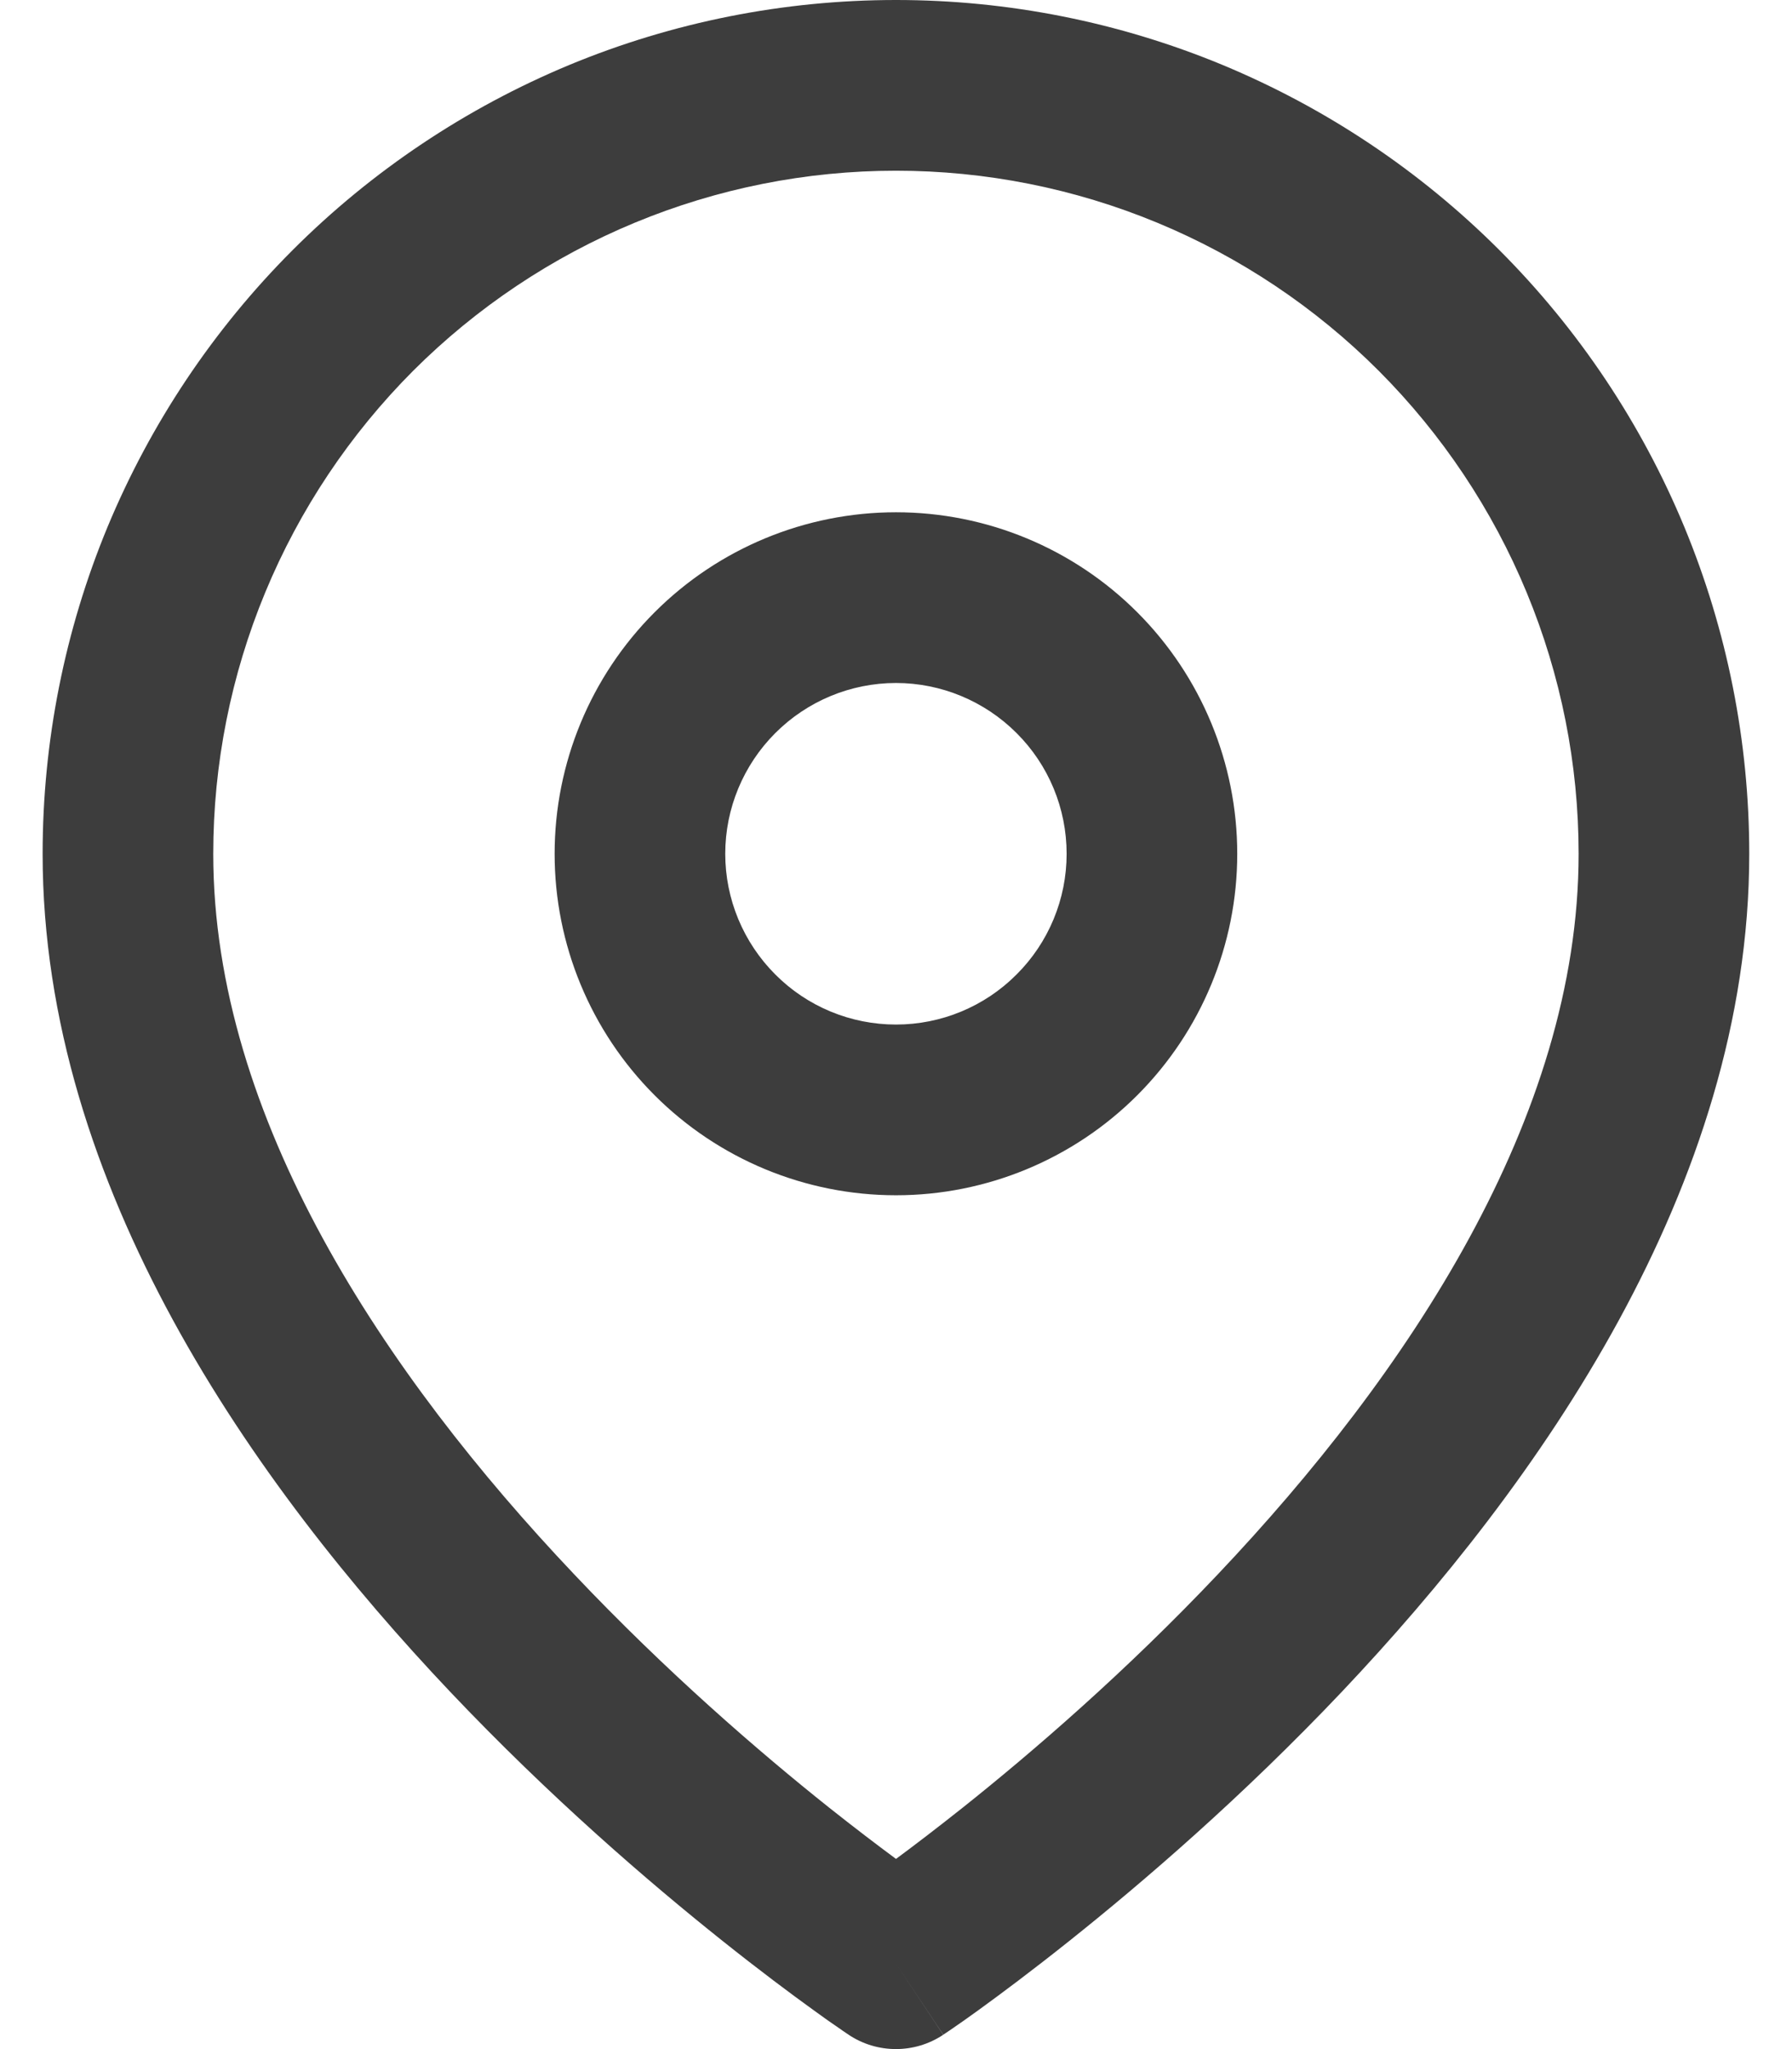 <svg width="14" height="16" viewBox="0 0 14 16" fill="none" xmlns="http://www.w3.org/2000/svg">
<path fill-rule="evenodd" clip-rule="evenodd" d="M4.959 1.739C5.606 1.471 6.299 1.333 7 1.333C7.7 1.333 8.394 1.471 9.041 1.739C9.688 2.007 10.276 2.4 10.771 2.895C11.266 3.391 11.659 3.979 11.927 4.626C12.195 5.273 12.333 5.966 12.333 6.667C12.333 8.732 10.989 10.736 9.516 12.291C8.793 13.055 8.067 13.68 7.522 14.114C7.319 14.275 7.142 14.41 7 14.515C6.858 14.41 6.68 14.275 6.477 14.114C5.932 13.68 5.207 13.055 4.484 12.291C3.01 10.736 1.666 8.732 1.666 6.667C1.666 5.966 1.804 5.273 2.072 4.626C2.34 3.979 2.733 3.391 3.228 2.895C3.724 2.4 4.312 2.007 4.959 1.739ZM6.63 15.888C6.63 15.888 6.63 15.888 7 15.333L7.369 15.888C7.146 16.037 6.853 16.037 6.63 15.888ZM6.63 15.888L7 15.333C7.369 15.888 7.37 15.888 7.37 15.887L7.372 15.886L7.376 15.883L7.391 15.873C7.404 15.864 7.423 15.852 7.447 15.835C7.494 15.803 7.562 15.755 7.648 15.693C7.819 15.569 8.062 15.388 8.352 15.157C8.932 14.695 9.707 14.029 10.484 13.209C12.01 11.597 13.666 9.268 13.666 6.667C13.666 5.791 13.494 4.924 13.159 4.115C12.824 3.307 12.333 2.572 11.714 1.953C11.095 1.334 10.36 0.843 9.551 0.507C8.742 0.172 7.875 0 7 0C6.124 0 5.257 0.172 4.448 0.507C3.64 0.843 2.905 1.334 2.286 1.953C1.667 2.572 1.176 3.307 0.84 4.115C0.505 4.924 0.333 5.791 0.333 6.667C0.333 9.268 1.989 11.597 3.516 13.209C4.293 14.029 5.067 14.695 5.647 15.157C5.937 15.388 6.18 15.569 6.352 15.693C6.437 15.755 6.505 15.803 6.553 15.835C6.576 15.852 6.595 15.864 6.608 15.873L6.623 15.883L6.628 15.886L6.63 15.888ZM7 4C6.292 4 5.614 4.281 5.114 4.781C4.614 5.281 4.333 5.959 4.333 6.667C4.333 7.374 4.614 8.052 5.114 8.552C5.614 9.052 6.292 9.333 7 9.333C7.707 9.333 8.385 9.052 8.885 8.552C9.385 8.052 9.666 7.374 9.666 6.667C9.666 5.959 9.385 5.281 8.885 4.781C8.385 4.281 7.707 4 7 4ZM7.942 7.609C7.692 7.86 7.353 8 7 8C6.646 8 6.307 7.86 6.057 7.609C5.807 7.359 5.666 7.02 5.666 6.667C5.666 6.313 5.807 5.974 6.057 5.724C6.307 5.474 6.646 5.333 7 5.333C7.353 5.333 7.692 5.474 7.942 5.724C8.193 5.974 8.333 6.313 8.333 6.667C8.333 7.02 8.193 7.359 7.942 7.609Z" fill="#3D3D3D"/>
</svg>
